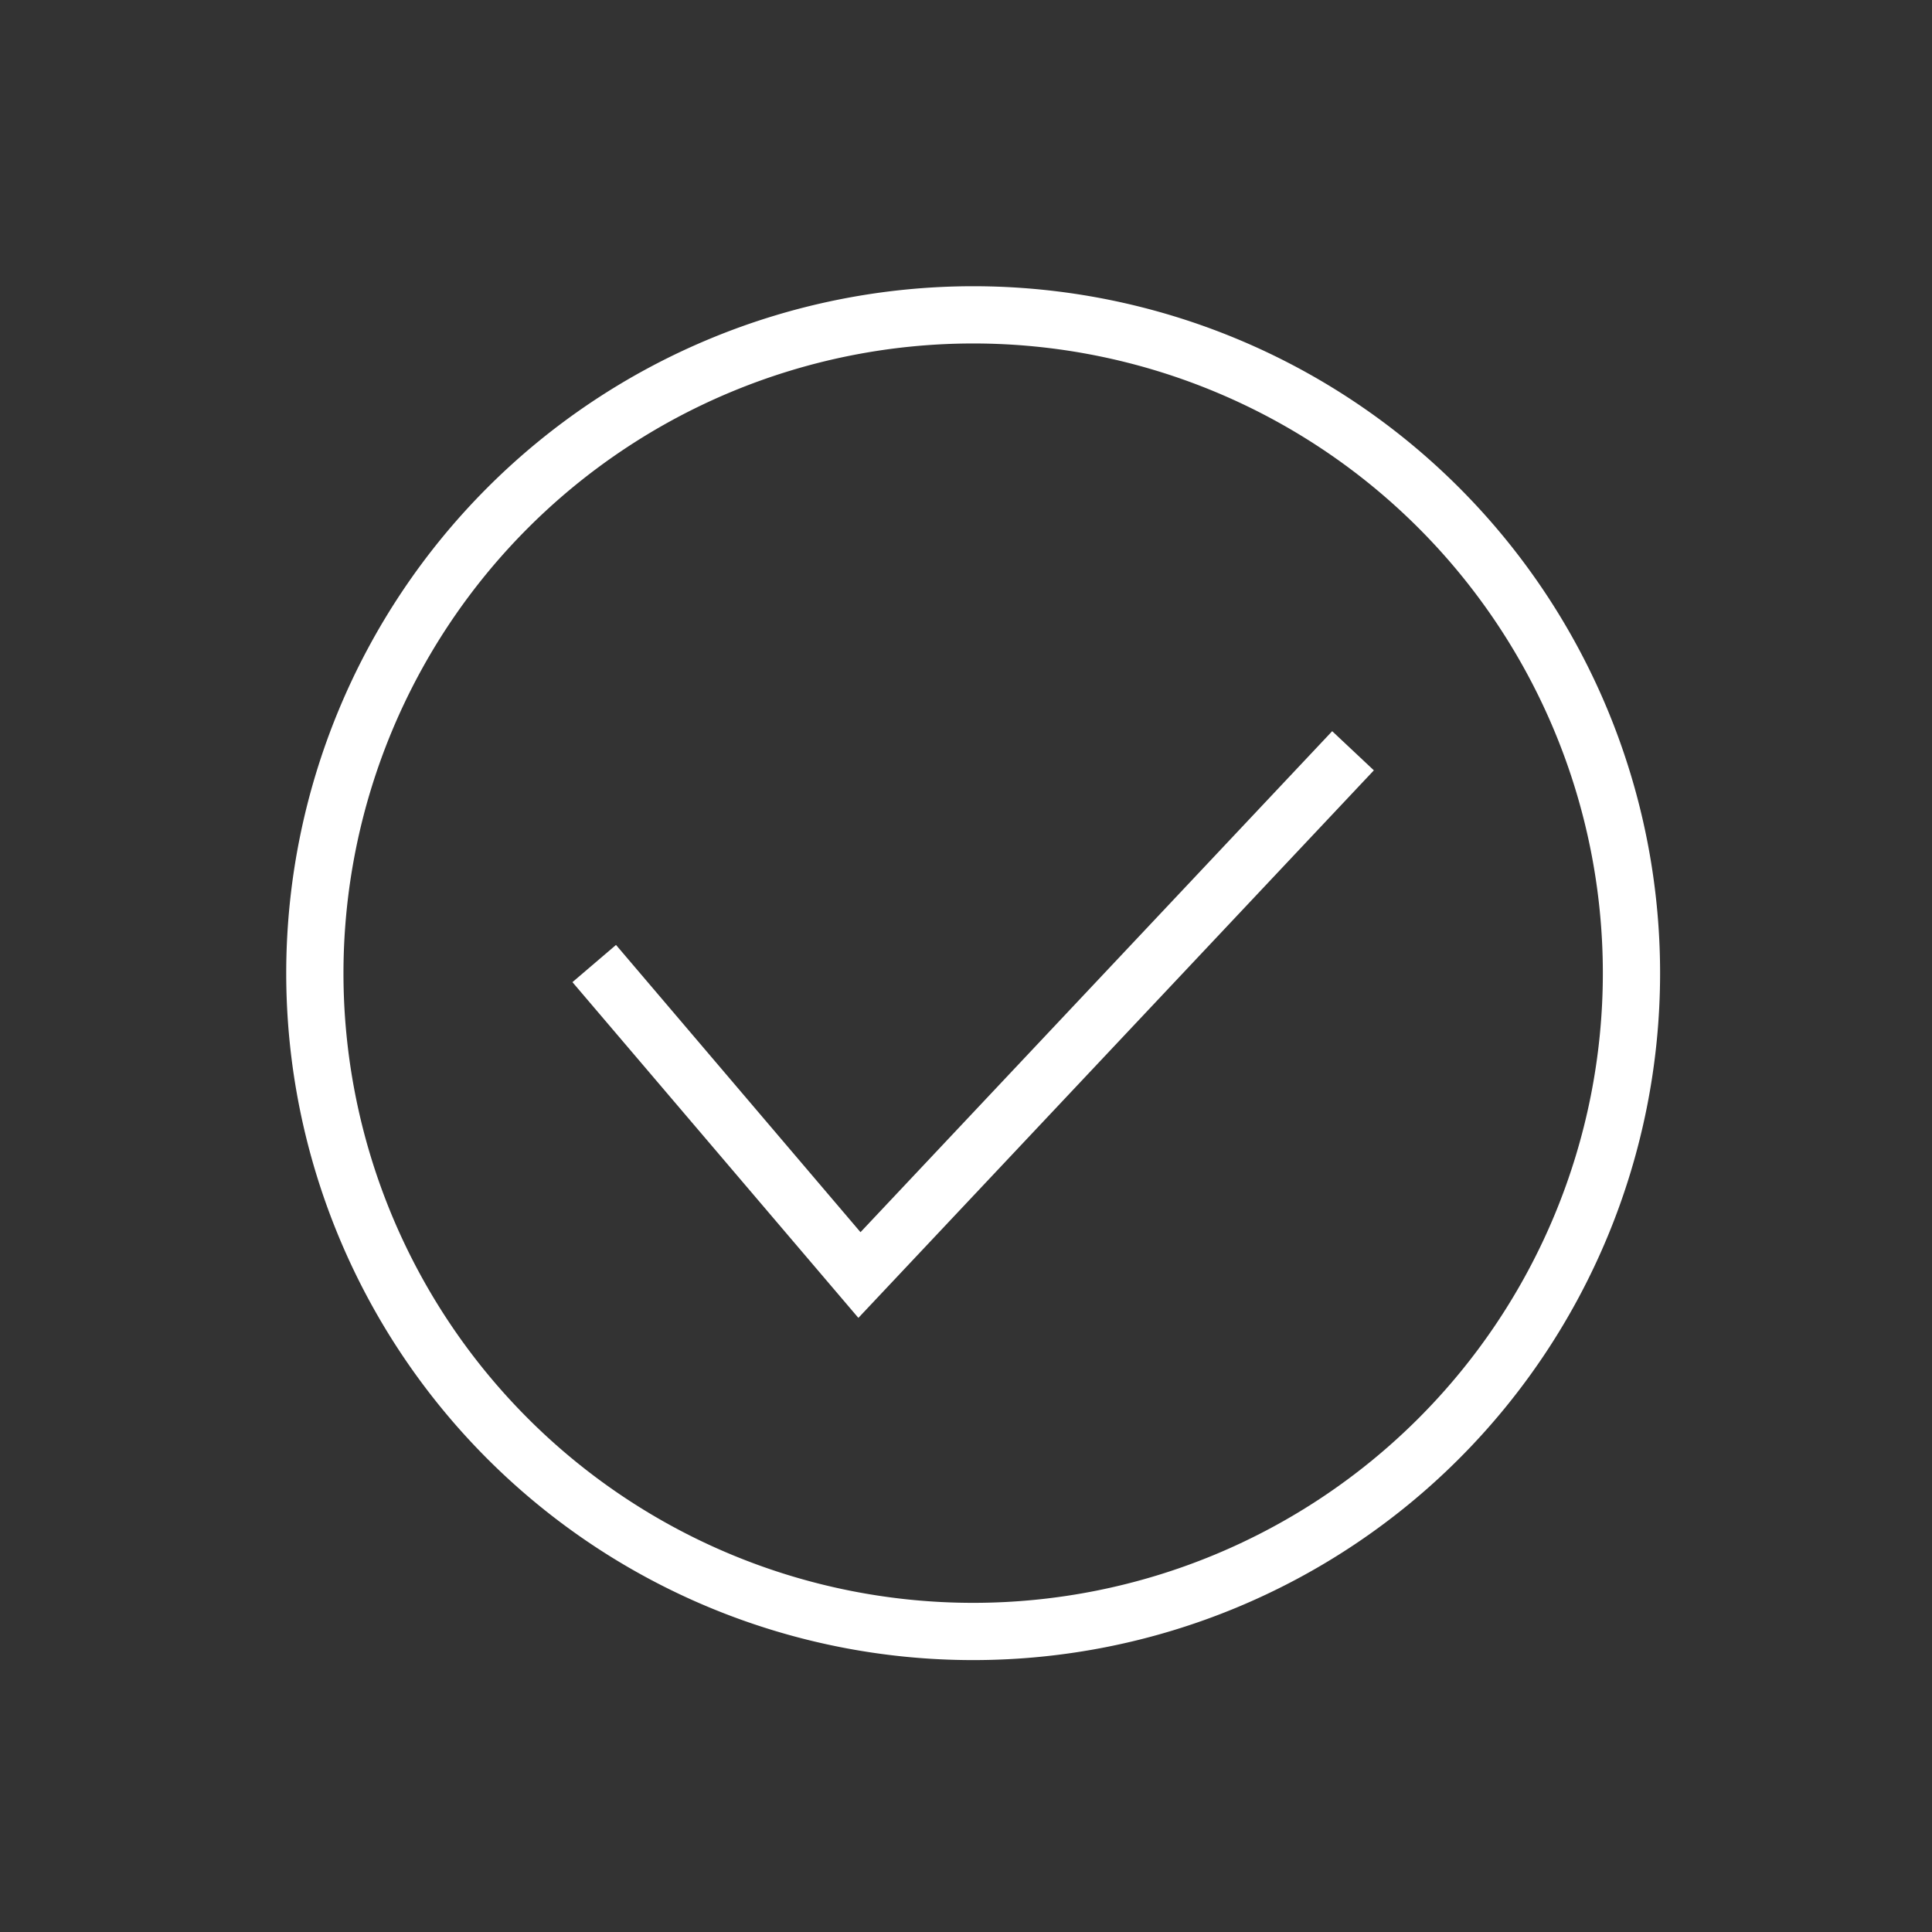 <svg xmlns="http://www.w3.org/2000/svg" xmlns:xlink="http://www.w3.org/1999/xlink" width="135" height="135" viewBox="0 0 135 135"><rect x="0" y="0" width="135" height="135" fill="#333333" stroke="none"/><defs><clipPath id="b"><rect width="135" height="135"/></clipPath></defs><g id="a" clip-path="url(#b)"><path d="M48,0A48,48,0,1,1,0,48,48.023,48.023,0,0,1,48,0Zm0,4A44,44,0,1,1,4,48,44.021,44.021,0,0,1,48,4ZM76,33.828,39.98,72.088,20,48.628l3.044-2.6L40.128,66.1l32.96-35.008L76,33.828Z" transform="translate(20 20)" fill="#fff" fill-rule="evenodd"/></g></svg>
